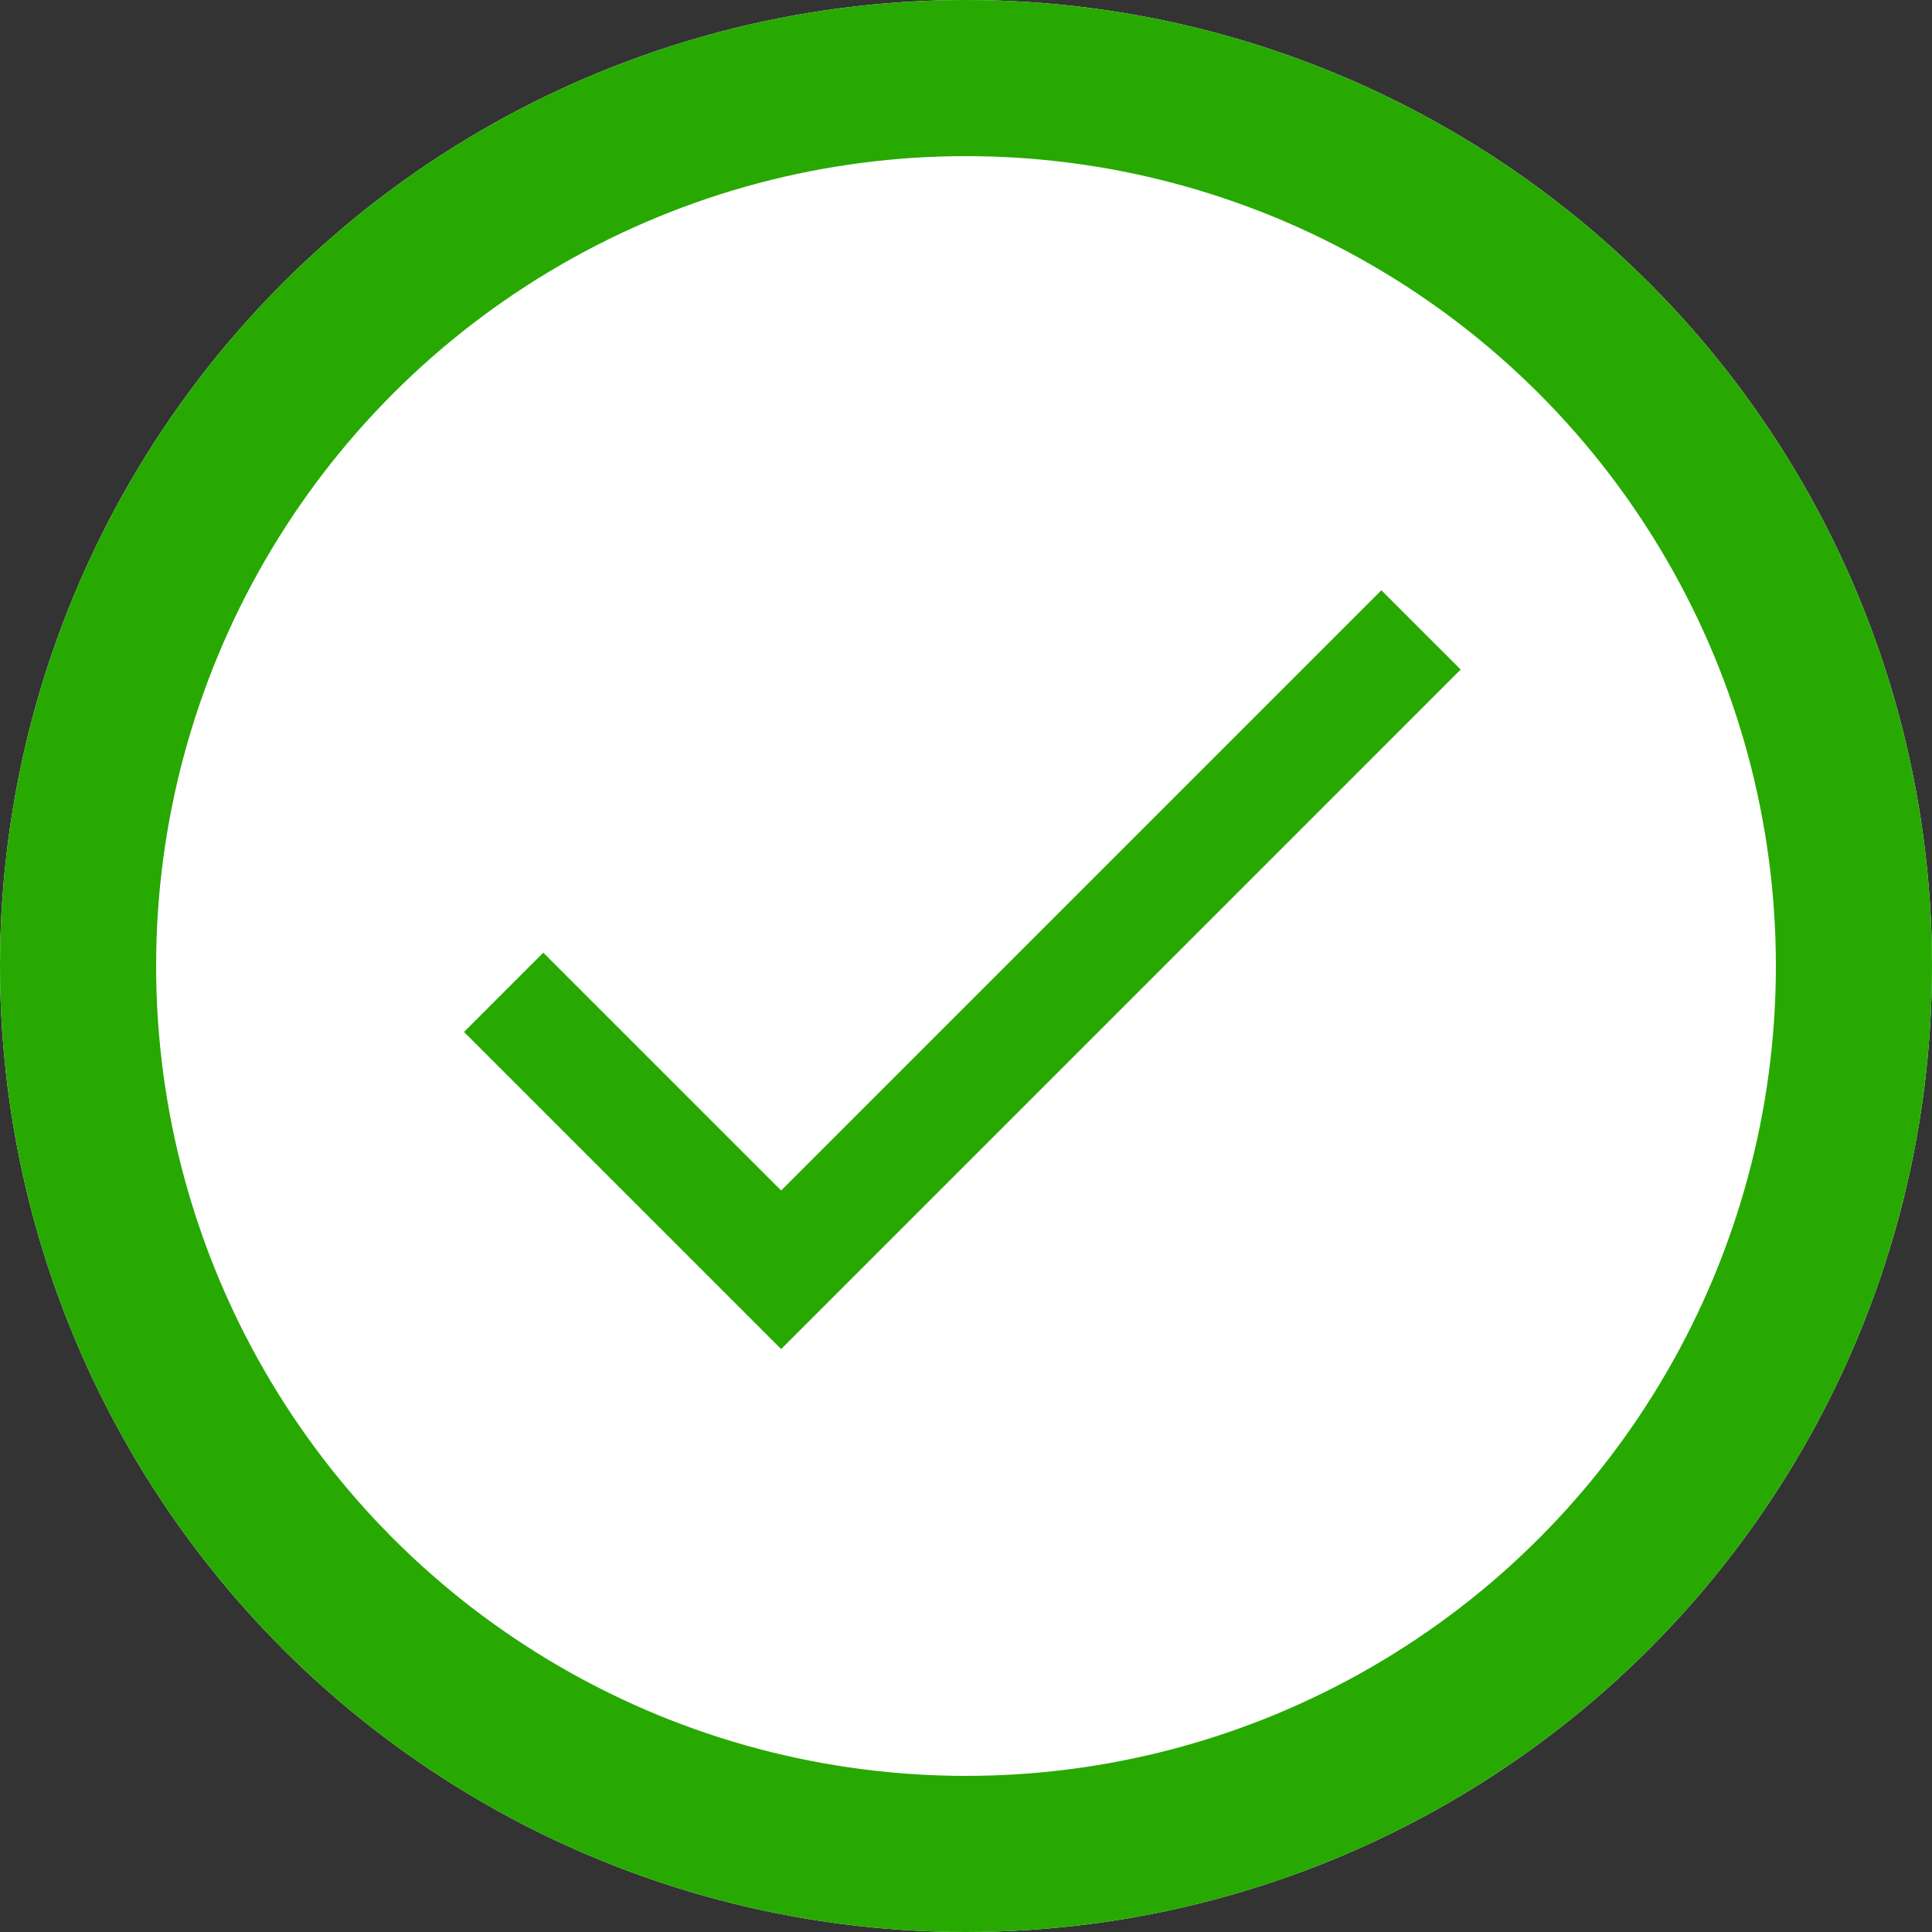 <svg id="Component_60_1" data-name="Component 60 – 1" xmlns="http://www.w3.org/2000/svg" width="99" height="99" viewBox="0 0 99 99">
  <rect x="0" y="0" width="99" height="99" fill="#333333" stroke="none"/>
  <g id="Ellipse_20" data-name="Ellipse 20" fill="#fff" stroke="#27a901" stroke-width="8">
    <circle cx="49.5" cy="49.5" r="49.5" stroke="none"/>
    <circle cx="49.5" cy="49.5" r="45.5" fill="none"/>
  </g>
  <path id="Icon_material-outline-done" data-name="Icon material-outline-done" d="M21.35,39.158,9.162,26.971,5.1,31.034l16.25,16.25L56.171,12.462,52.108,8.4Z" transform="translate(18.677 21.846)" fill="#27a901"/>
</svg>
